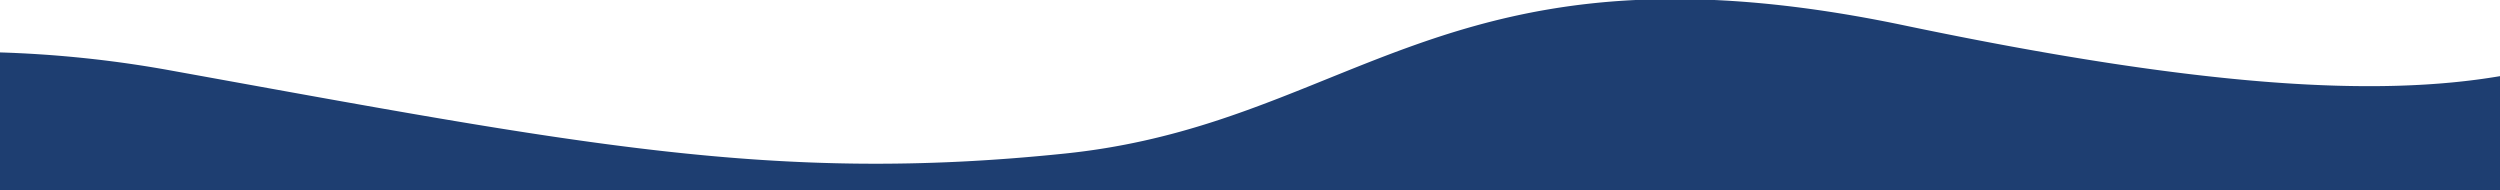 <svg xmlns="http://www.w3.org/2000/svg" viewBox="0 0 1365 104"><path d="M-3550.219,656.506V581.125a628.713,628.713,0,0,1,90.629,9.393c225.165,40.708,332.022,62.334,491.038,45.8,121.648-12.651,179.3-77.419,311.3-83.807h43.143c30.413,1.383,64.519,5.682,103.523,13.841,164.707,34.454,259.483,38.93,325.372,27.733v62.425Z" transform="translate(3550.219 -552.506)" fill="#1e3e71"/></svg>
